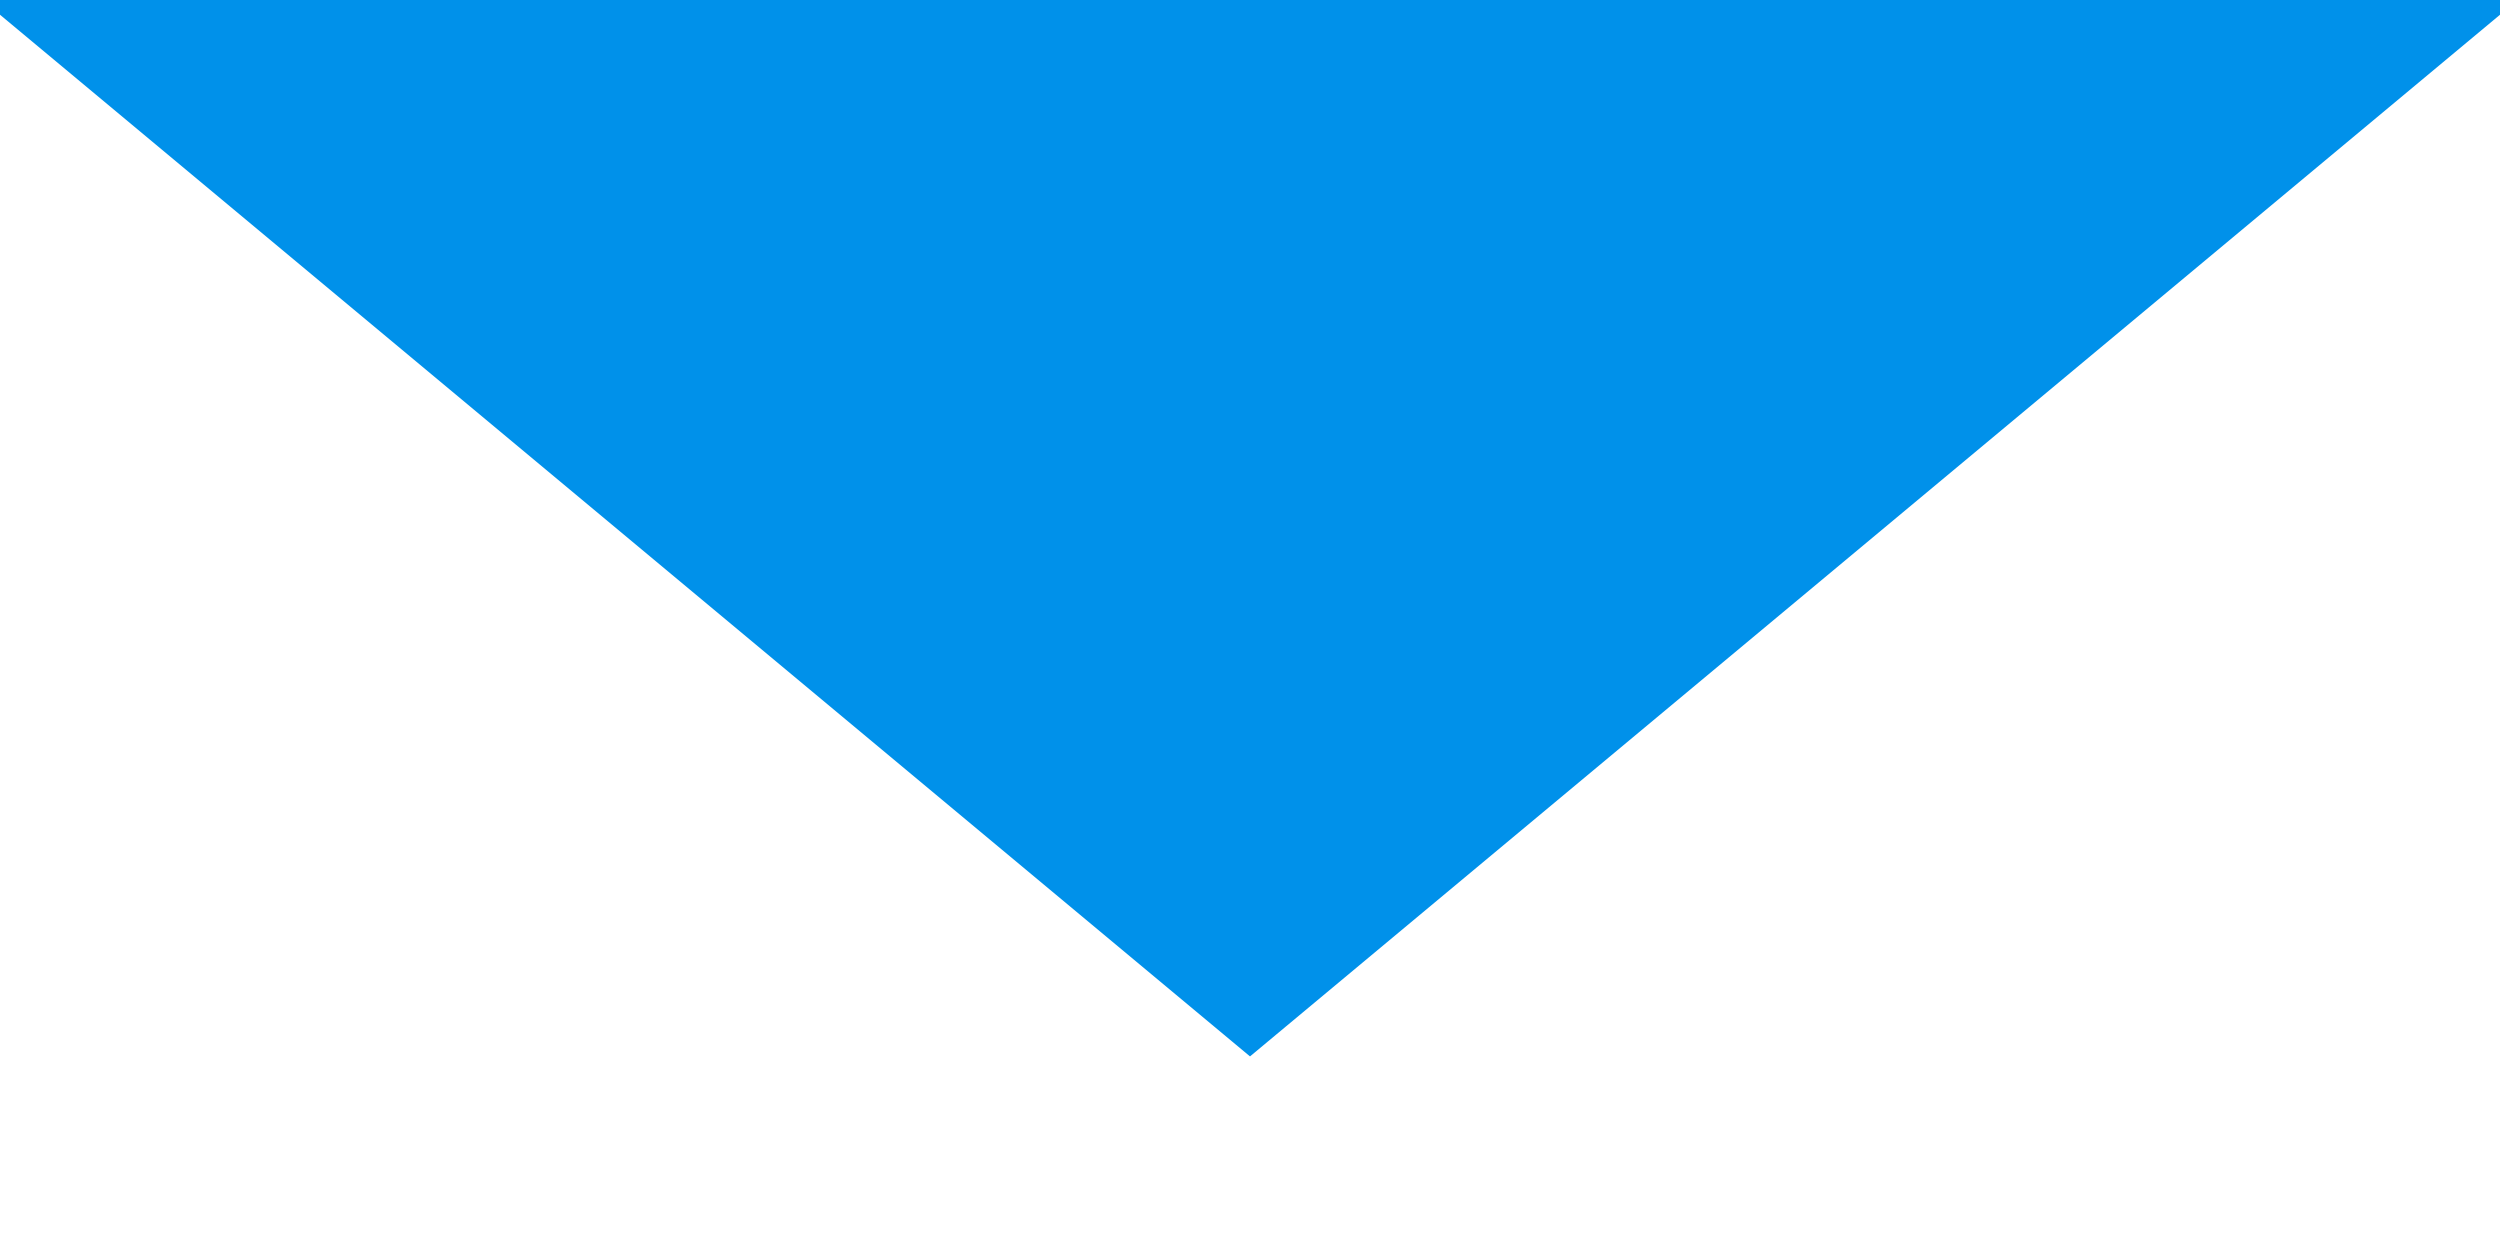 <!-- <svg id="bigTriangleShadow" xmlns="http://www.w3.org/2000/svg" version="1.1" width="100%" height="100" viewBox="0 0 100 100" preserveAspectRatio="none">
    <path fill="#0091EA" stroke="#0091EA" id="trianglePath1" d="M0 0 L50 100 L100 0 Z"></path>
    <path fill="#00609A" stroke="#00609A" id="trianglePath2" d="M50 50 L100 10 L100 0 Z"></path>
</svg> -->
<svg xmlns="http://www.w3.org/2000/svg" version="1.1" class="svg-triangle"  width="100%" height="50" viewBox="0 0 100 60" preserveAspectRatio="none">
  <polygon fill="#0091EA" stroke="#0091EA" points="0,0 100,0 50,50"/>
</svg>
